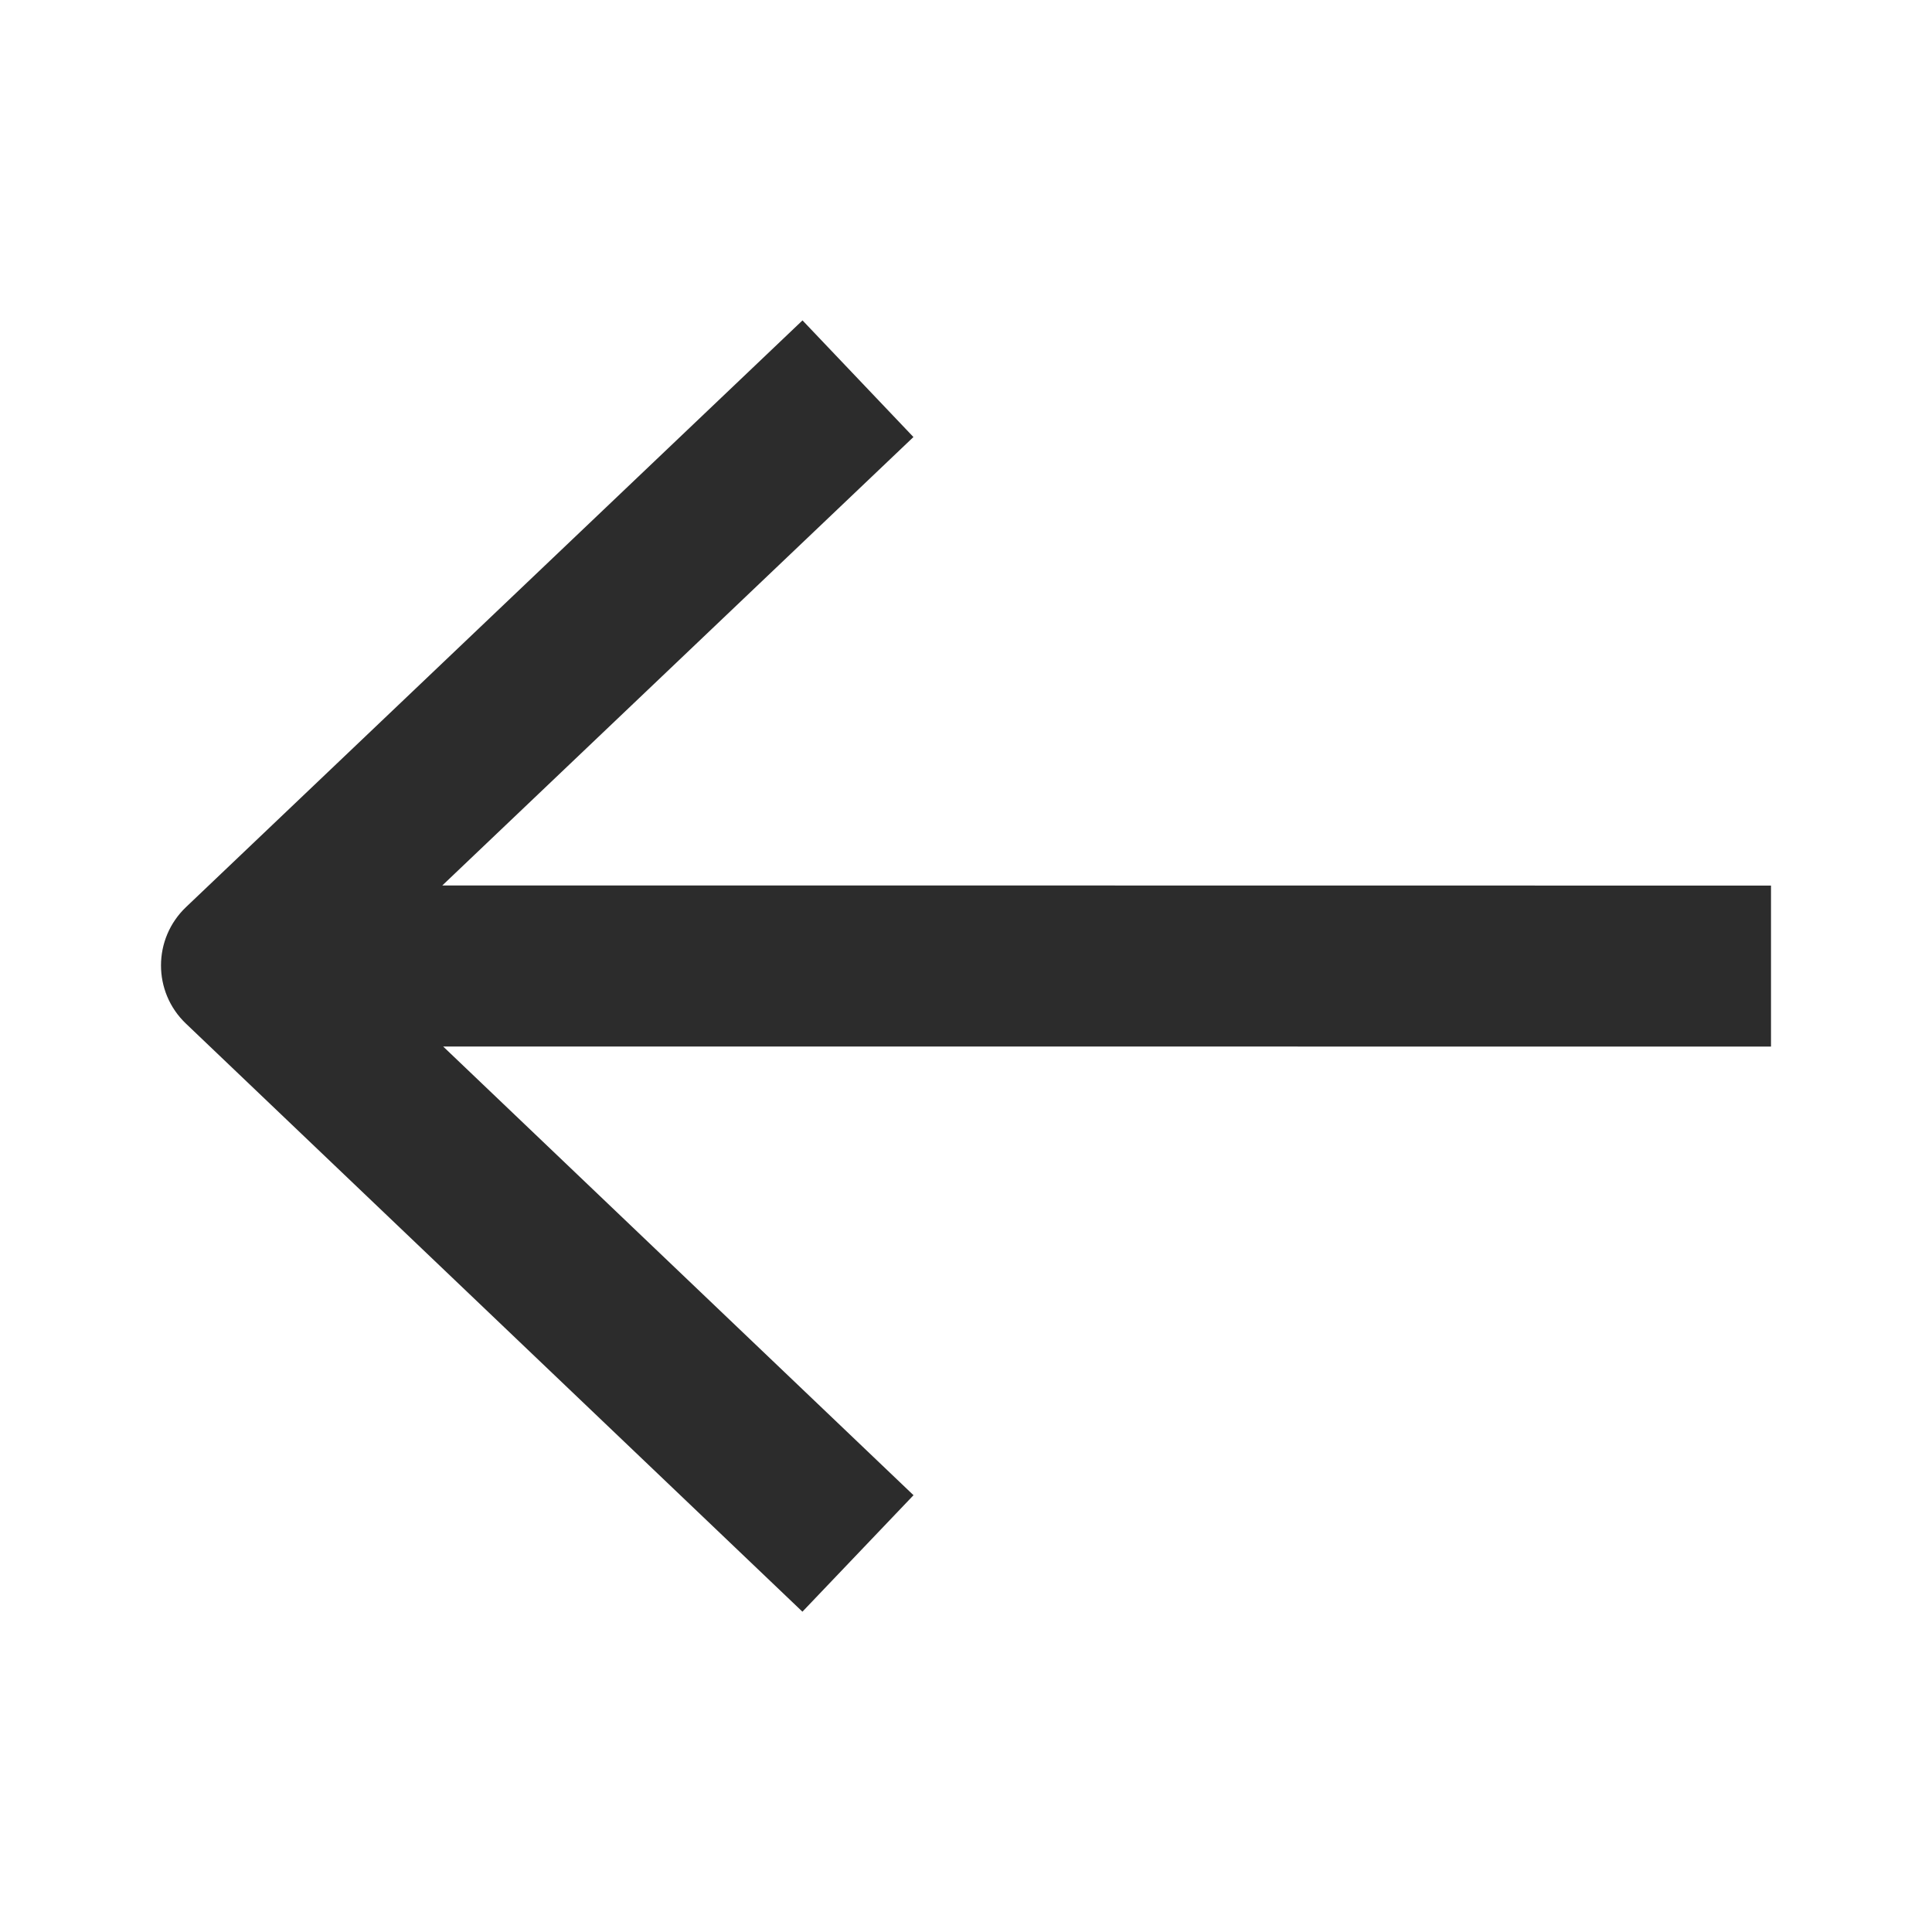 <svg width="24" height="24" viewBox="0 0 24 24" fill="none" xmlns="http://www.w3.org/2000/svg">
<path d="M5.494 11L11.347 5.429L9.969 3.98L2.311 11.268C1.897 11.662 1.896 12.322 2.31 12.716L9.968 20.021L11.348 18.574L5.505 13L22 13.001L22 11.001L13.747 11L5.494 11Z" fill="#2C2C2C"/>
</svg>
